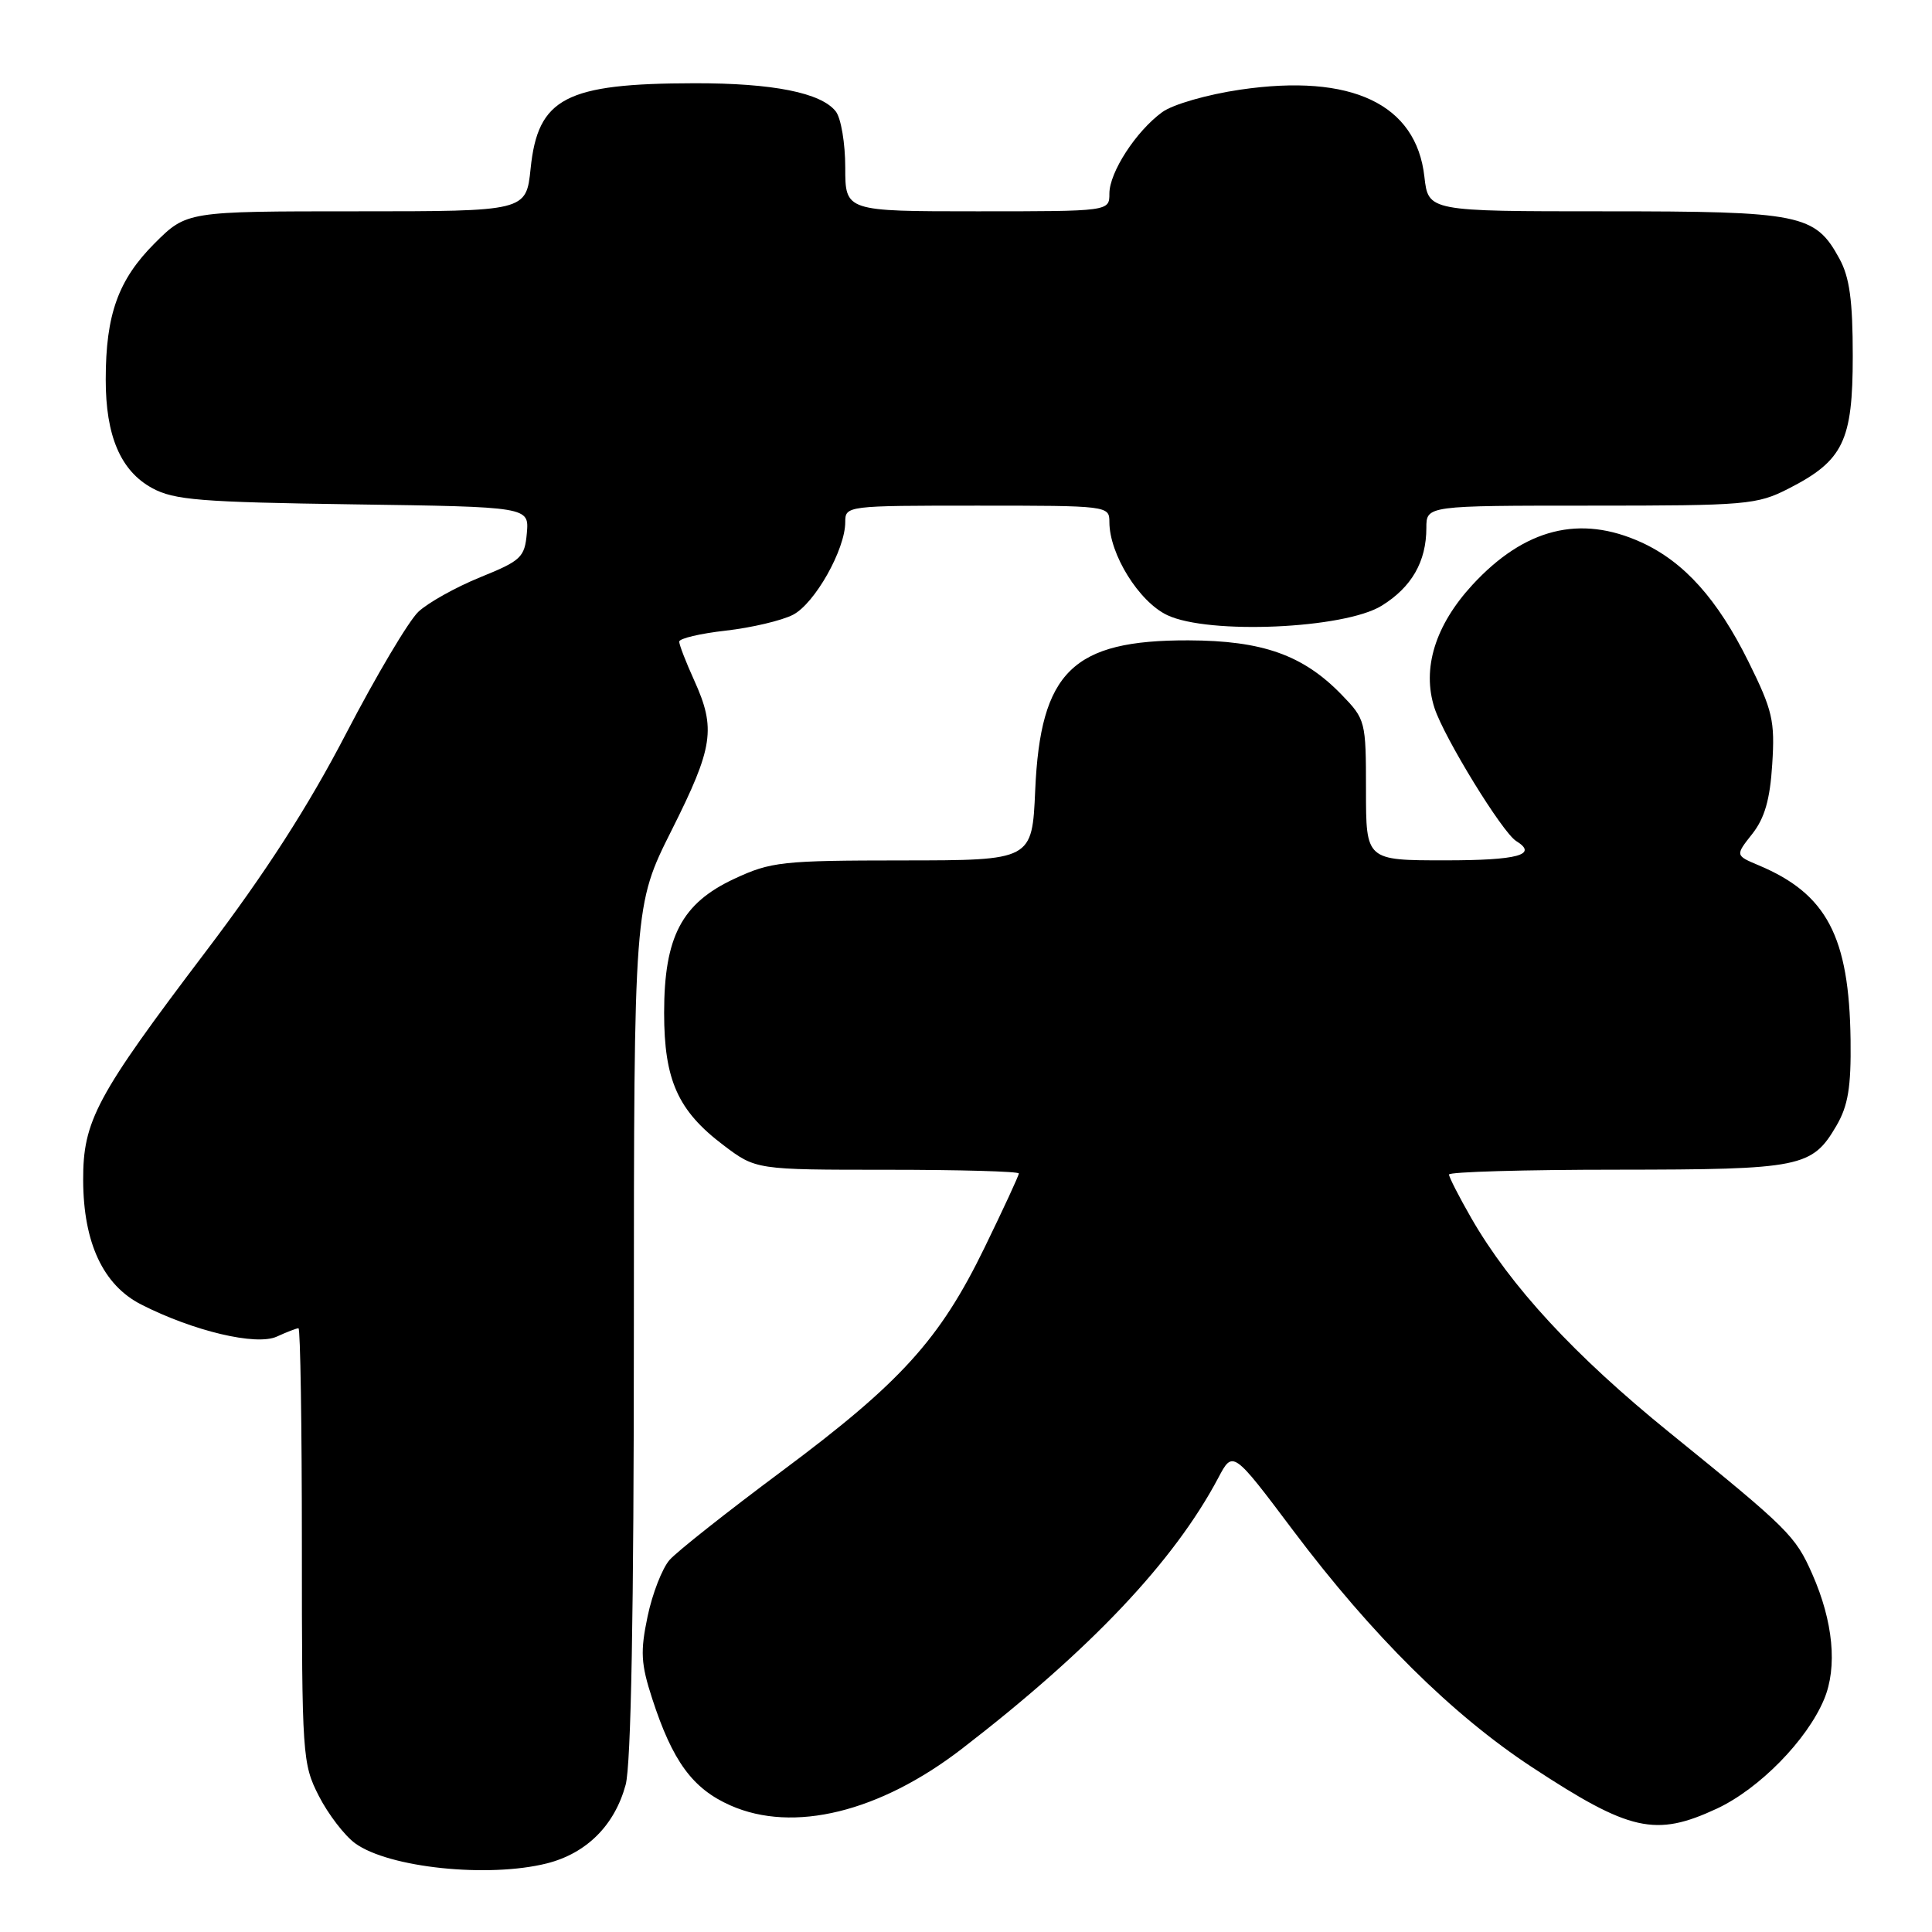 <?xml version="1.0" encoding="UTF-8" standalone="no"?>
<!DOCTYPE svg PUBLIC "-//W3C//DTD SVG 1.1//EN" "http://www.w3.org/Graphics/SVG/1.1/DTD/svg11.dtd" >
<svg xmlns="http://www.w3.org/2000/svg" xmlns:xlink="http://www.w3.org/1999/xlink" version="1.1" viewBox="0 0 256 256">
 <g >
 <path fill="currentColor"
d=" M 72.46 246.91 C 77.72 245.58 81.44 241.87 82.90 236.50 C 83.62 233.84 83.99 213.63 83.99 176.23 C 84.00 119.96 84.00 119.96 89.00 110.00 C 94.52 99.00 94.89 96.55 91.98 90.14 C 90.89 87.74 90.00 85.44 90.00 85.02 C 90.00 84.60 92.78 83.94 96.19 83.56 C 99.59 83.17 103.59 82.23 105.08 81.46 C 107.97 79.96 112.00 72.81 112.00 69.18 C 112.00 67.02 112.17 67.00 129.50 67.00 C 146.83 67.00 147.00 67.02 147.00 69.18 C 147.00 73.43 150.92 79.74 154.67 81.51 C 160.15 84.11 178.14 83.32 183.08 80.26 C 187.05 77.81 189.00 74.41 189.00 69.95 C 189.00 67.00 189.00 67.00 210.79 67.00 C 231.41 67.00 232.81 66.88 236.98 64.75 C 244.25 61.04 245.50 58.45 245.50 47.18 C 245.50 39.81 245.08 36.73 243.73 34.27 C 240.51 28.37 238.66 28.00 212.68 28.00 C 189.26 28.00 189.26 28.00 188.74 23.42 C 187.66 13.78 179.08 9.72 164.35 11.88 C 159.97 12.52 155.39 13.84 154.00 14.86 C 150.53 17.39 147.00 22.83 147.00 25.65 C 147.00 28.00 147.00 28.00 129.50 28.00 C 112.00 28.00 112.00 28.00 112.00 22.19 C 112.00 19.00 111.44 15.66 110.75 14.77 C 108.82 12.29 102.42 11.01 92.00 11.03 C 74.93 11.06 71.27 12.97 70.31 22.33 C 69.72 28.00 69.72 28.00 47.23 28.00 C 24.74 28.00 24.74 28.00 20.48 32.25 C 15.67 37.07 14.01 41.67 14.01 50.28 C 14.00 57.76 15.98 62.40 20.17 64.68 C 23.06 66.26 26.58 66.54 46.81 66.83 C 70.11 67.16 70.11 67.16 69.81 70.64 C 69.52 73.86 69.06 74.29 63.63 76.49 C 60.41 77.80 56.72 79.86 55.44 81.06 C 54.16 82.26 49.86 89.51 45.88 97.16 C 40.84 106.87 35.21 115.61 27.27 126.08 C 12.74 145.26 10.99 148.51 11.02 156.40 C 11.05 164.68 13.67 170.28 18.70 172.85 C 25.63 176.38 33.94 178.35 36.67 177.11 C 38.00 176.50 39.30 176.00 39.55 176.00 C 39.80 176.00 40.00 188.95 40.00 204.79 C 40.00 232.67 40.07 233.71 42.25 237.98 C 43.49 240.40 45.65 243.22 47.06 244.25 C 51.52 247.49 64.68 248.86 72.46 246.91 Z  M 227.50 239.65 C 233.12 237.02 239.44 230.58 241.70 225.17 C 243.49 220.90 242.91 214.85 240.13 208.56 C 237.89 203.49 237.01 202.62 221.22 189.82 C 208.63 179.62 200.14 170.43 194.94 161.38 C 193.32 158.56 192.00 155.97 192.00 155.63 C 192.00 155.28 202.01 154.99 214.25 154.99 C 238.72 154.97 240.11 154.69 243.35 149.14 C 244.88 146.51 245.29 144.05 245.21 137.80 C 245.03 124.10 242.06 118.45 233.04 114.66 C 229.93 113.35 229.93 113.35 232.18 110.50 C 233.83 108.41 234.54 105.93 234.83 101.26 C 235.20 95.52 234.88 94.14 231.69 87.69 C 227.57 79.38 223.16 74.46 217.50 71.87 C 209.37 68.16 202.02 70.00 195.10 77.50 C 190.16 82.87 188.39 88.60 190.08 93.82 C 191.36 97.74 199.07 110.31 200.90 111.44 C 203.85 113.26 201.14 114.00 191.50 114.00 C 181.00 114.00 181.00 114.00 181.00 104.69 C 181.00 95.54 180.94 95.32 177.75 92.03 C 172.65 86.78 167.27 84.88 157.47 84.85 C 142.13 84.81 137.86 88.98 137.17 104.71 C 136.76 114.00 136.76 114.00 119.63 114.01 C 103.62 114.02 102.16 114.18 97.31 116.44 C 90.33 119.69 88.00 124.13 88.00 134.21 C 88.00 143.11 89.82 147.17 95.83 151.72 C 100.16 155.00 100.16 155.00 117.58 155.00 C 127.16 155.00 135.00 155.22 135.00 155.49 C 135.00 155.77 132.96 160.17 130.47 165.29 C 124.53 177.50 119.38 183.18 103.59 194.94 C 96.39 200.30 89.70 205.59 88.73 206.69 C 87.75 207.80 86.44 211.17 85.81 214.18 C 84.83 218.84 84.92 220.47 86.42 225.08 C 89.12 233.39 91.77 237.01 96.79 239.23 C 105.13 242.92 116.56 240.12 127.46 231.72 C 144.50 218.59 155.56 206.90 161.43 195.82 C 163.36 192.17 163.36 192.17 171.38 202.84 C 181.79 216.68 192.42 227.21 203.00 234.16 C 215.97 242.68 219.36 243.44 227.50 239.65 Z "/>
</g>
</svg>